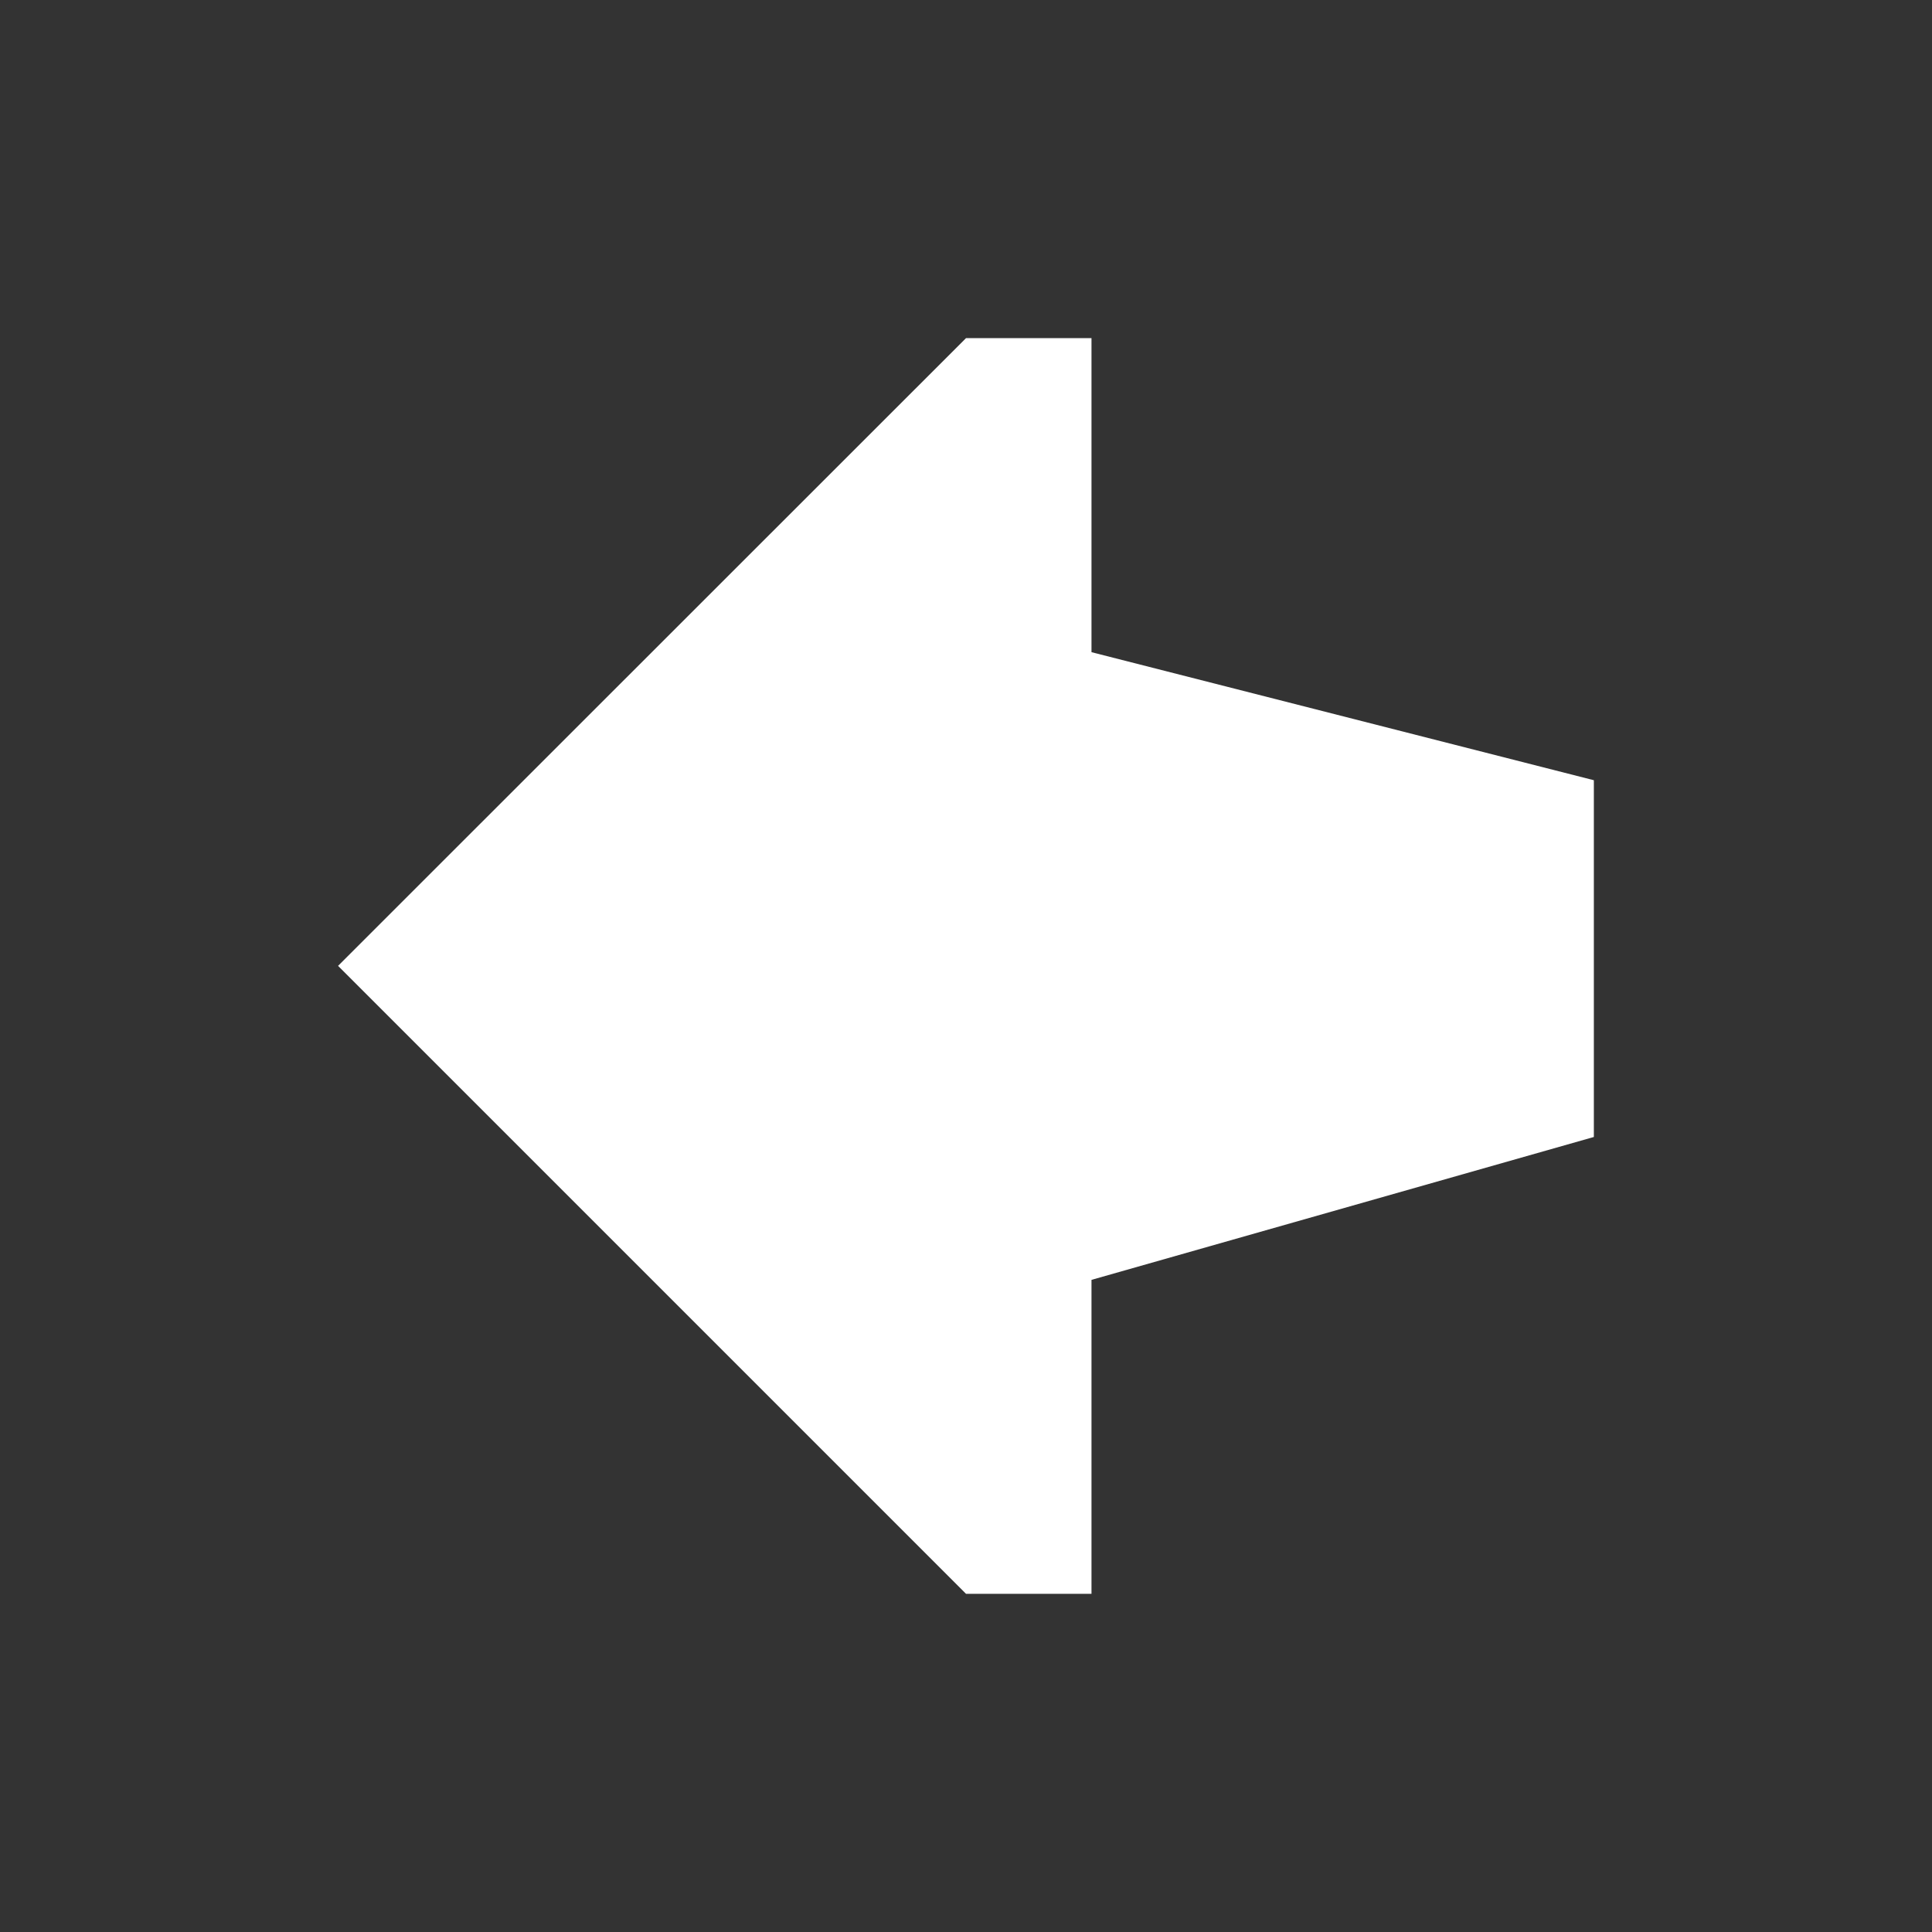 <?xml version="1.0" encoding="UTF-8"?>
<svg xmlns="http://www.w3.org/2000/svg" xmlns:xlink="http://www.w3.org/1999/xlink" contentScriptType="text/ecmascript" width="44" baseProfile="tiny" zoomAndPan="magnify" contentStyleType="text/css" viewBox="-1.804 7.927 44 44" height="44" preserveAspectRatio="xMidYMid meet" version="1.1">
    <rect x="-1.804" y="7.927" width="44" height="44" fill="#333333" stroke="none"/>
    <polygon fill="#ffffff" points="34.495,25.696 34.495,33.821 23.054,37.075 23.054,44.225 20.196,44.225 5.895,29.924   20.196,15.628 23.054,15.628 23.054,22.78 "/>
    <rect x="-1.804" width="44" fill="none" y="7.927" height="44"/>
</svg>
